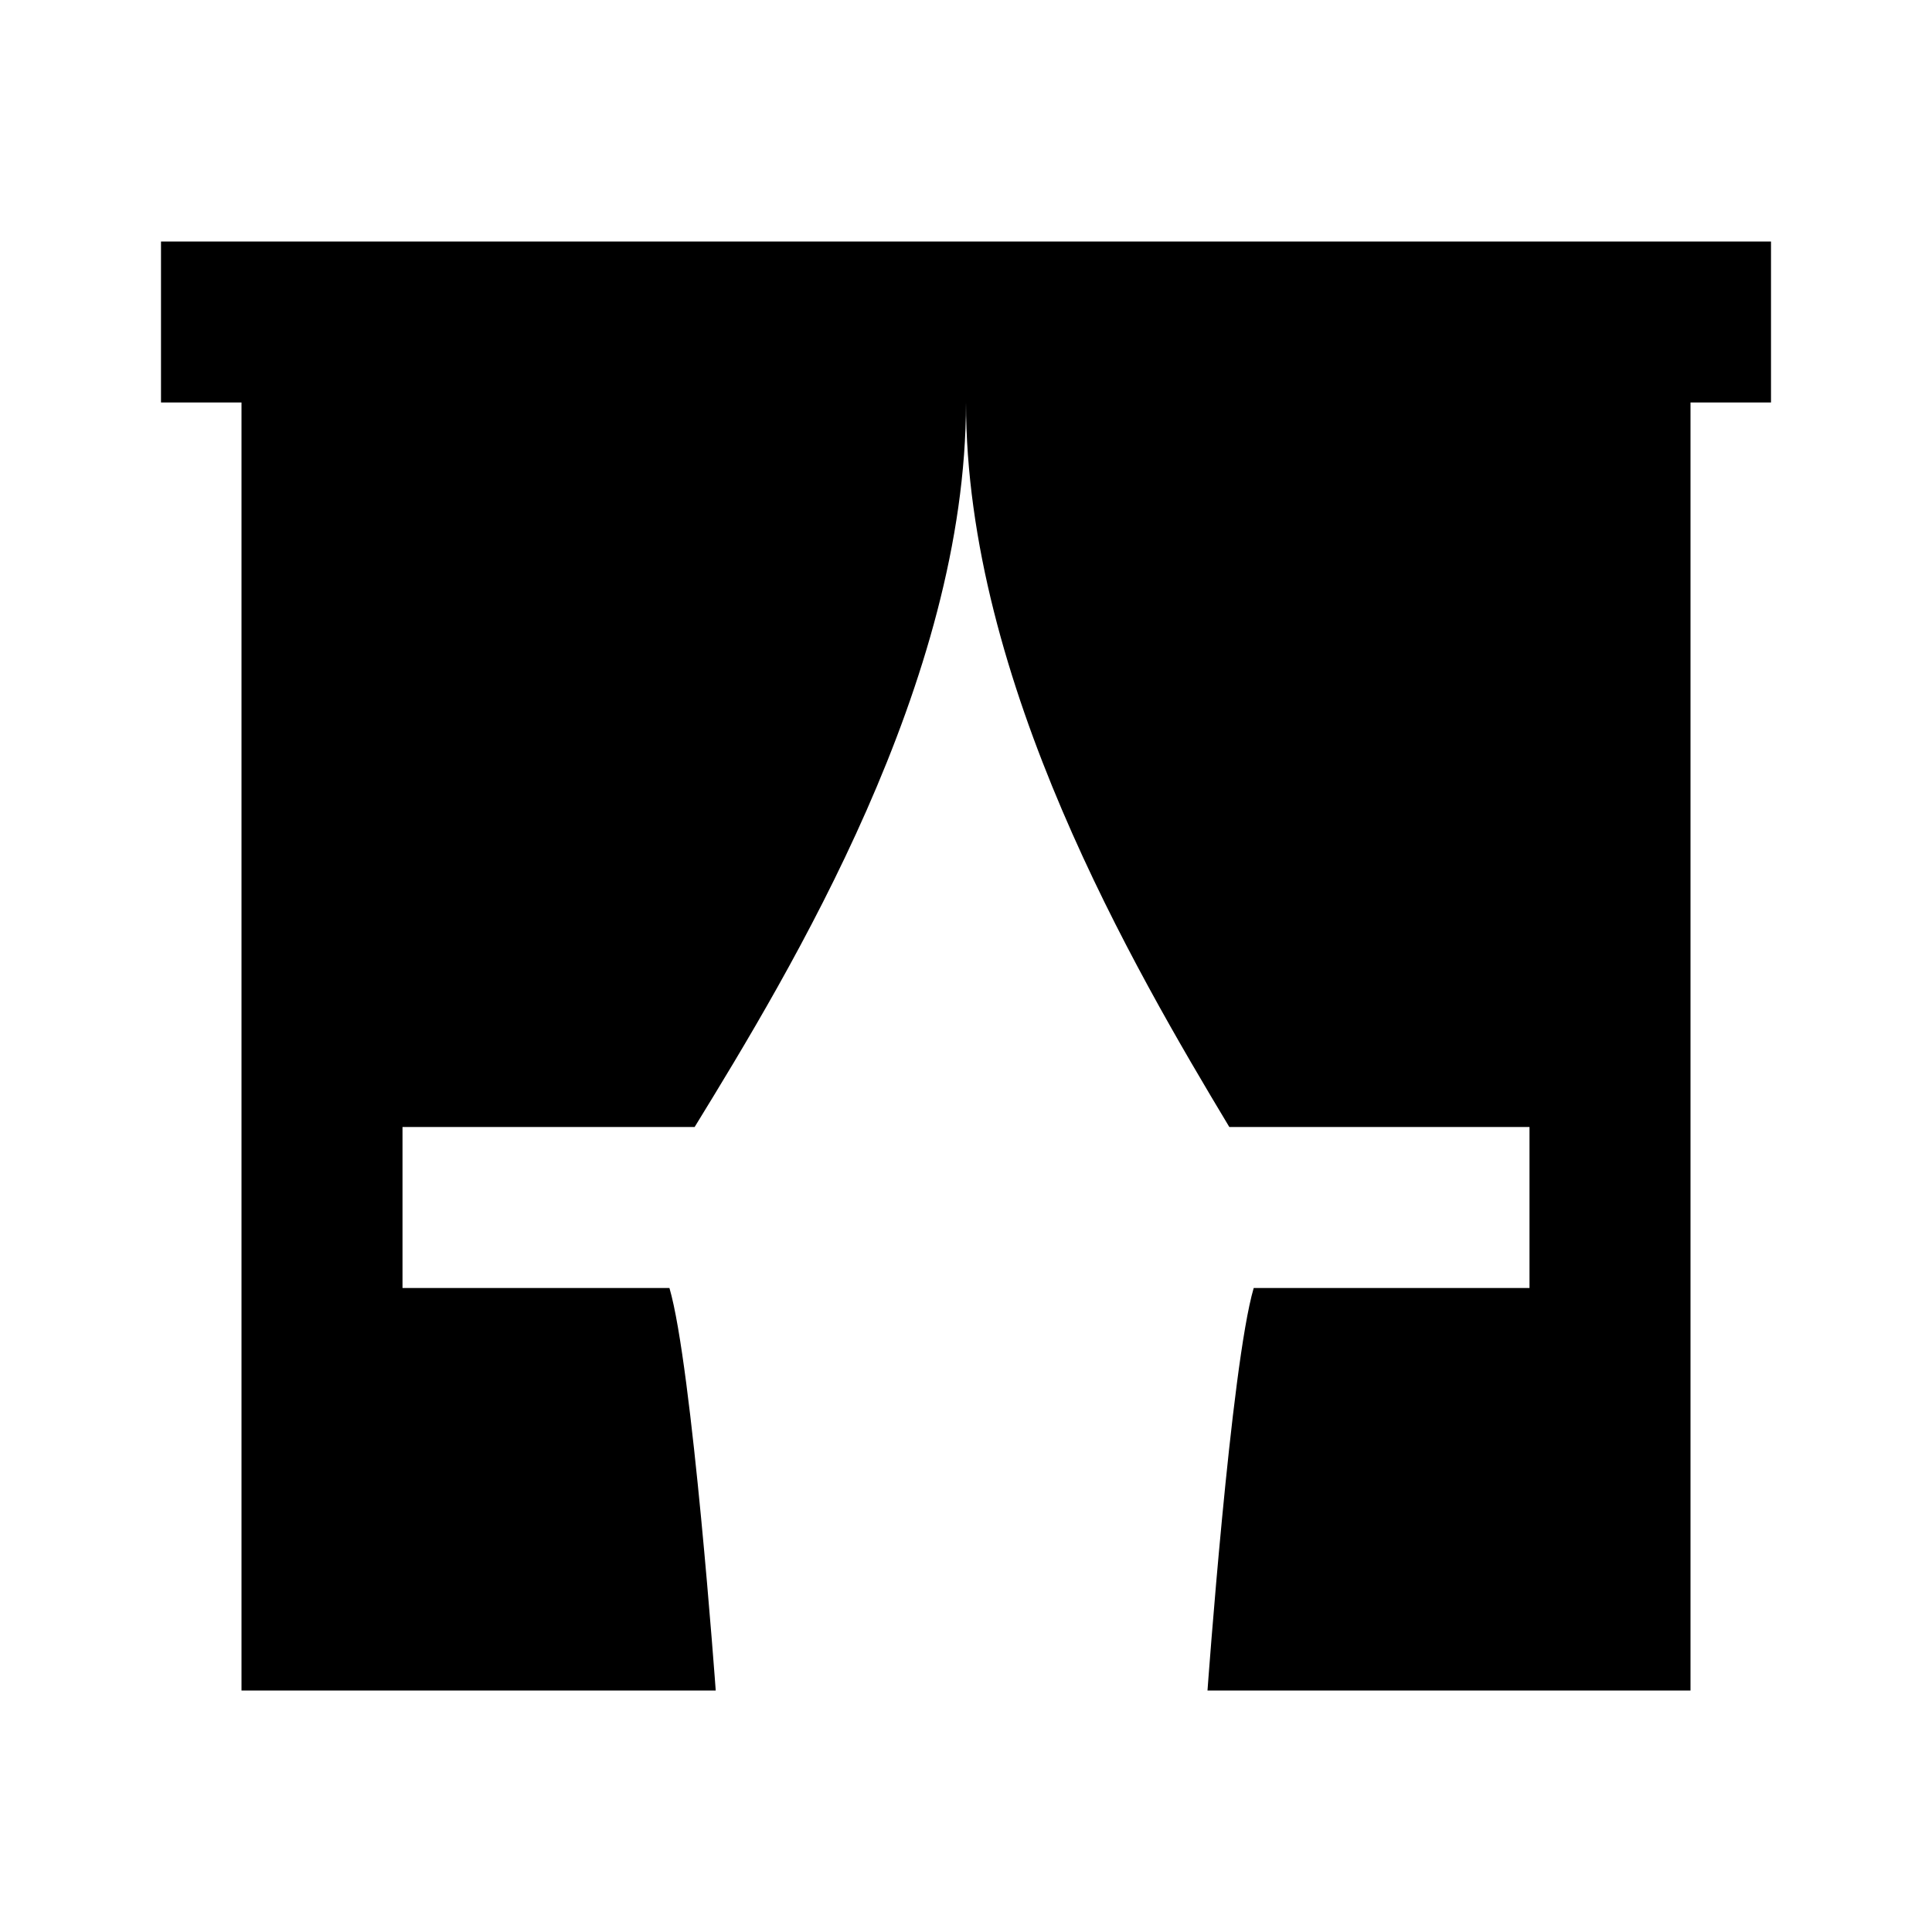 <?xml version="1.0"?>
<svg xmlns="http://www.w3.org/2000/svg" viewBox="0 0 24 24">
    <path style="line-height:normal;text-indent:0;text-align:start;text-decoration-line:none;text-decoration-style:solid;text-decoration-color:#000;text-transform:none;block-progression:tb;isolation:auto;mix-blend-mode:normal" d="M 2 3 L 2 5 L 3 5 L 3 21 L 8.891 21 C 8.891 21 8.599 16.962 8.316 16 L 5 16 L 5 14 L 8.629 14 C 9.83 12.043 12 8.467 12 5 C 12 8.467 14.096 12.043 15.271 14 L 19 14 L 19 16 L 15.574 16 C 15.291 16.962 15 21 15 21 L 21 21 L 21 5 L 22 5 L 22 3 L 2 3 z" font-weight="400" font-family="sans-serif" white-space="normal" overflow="visible"/>
</svg>
